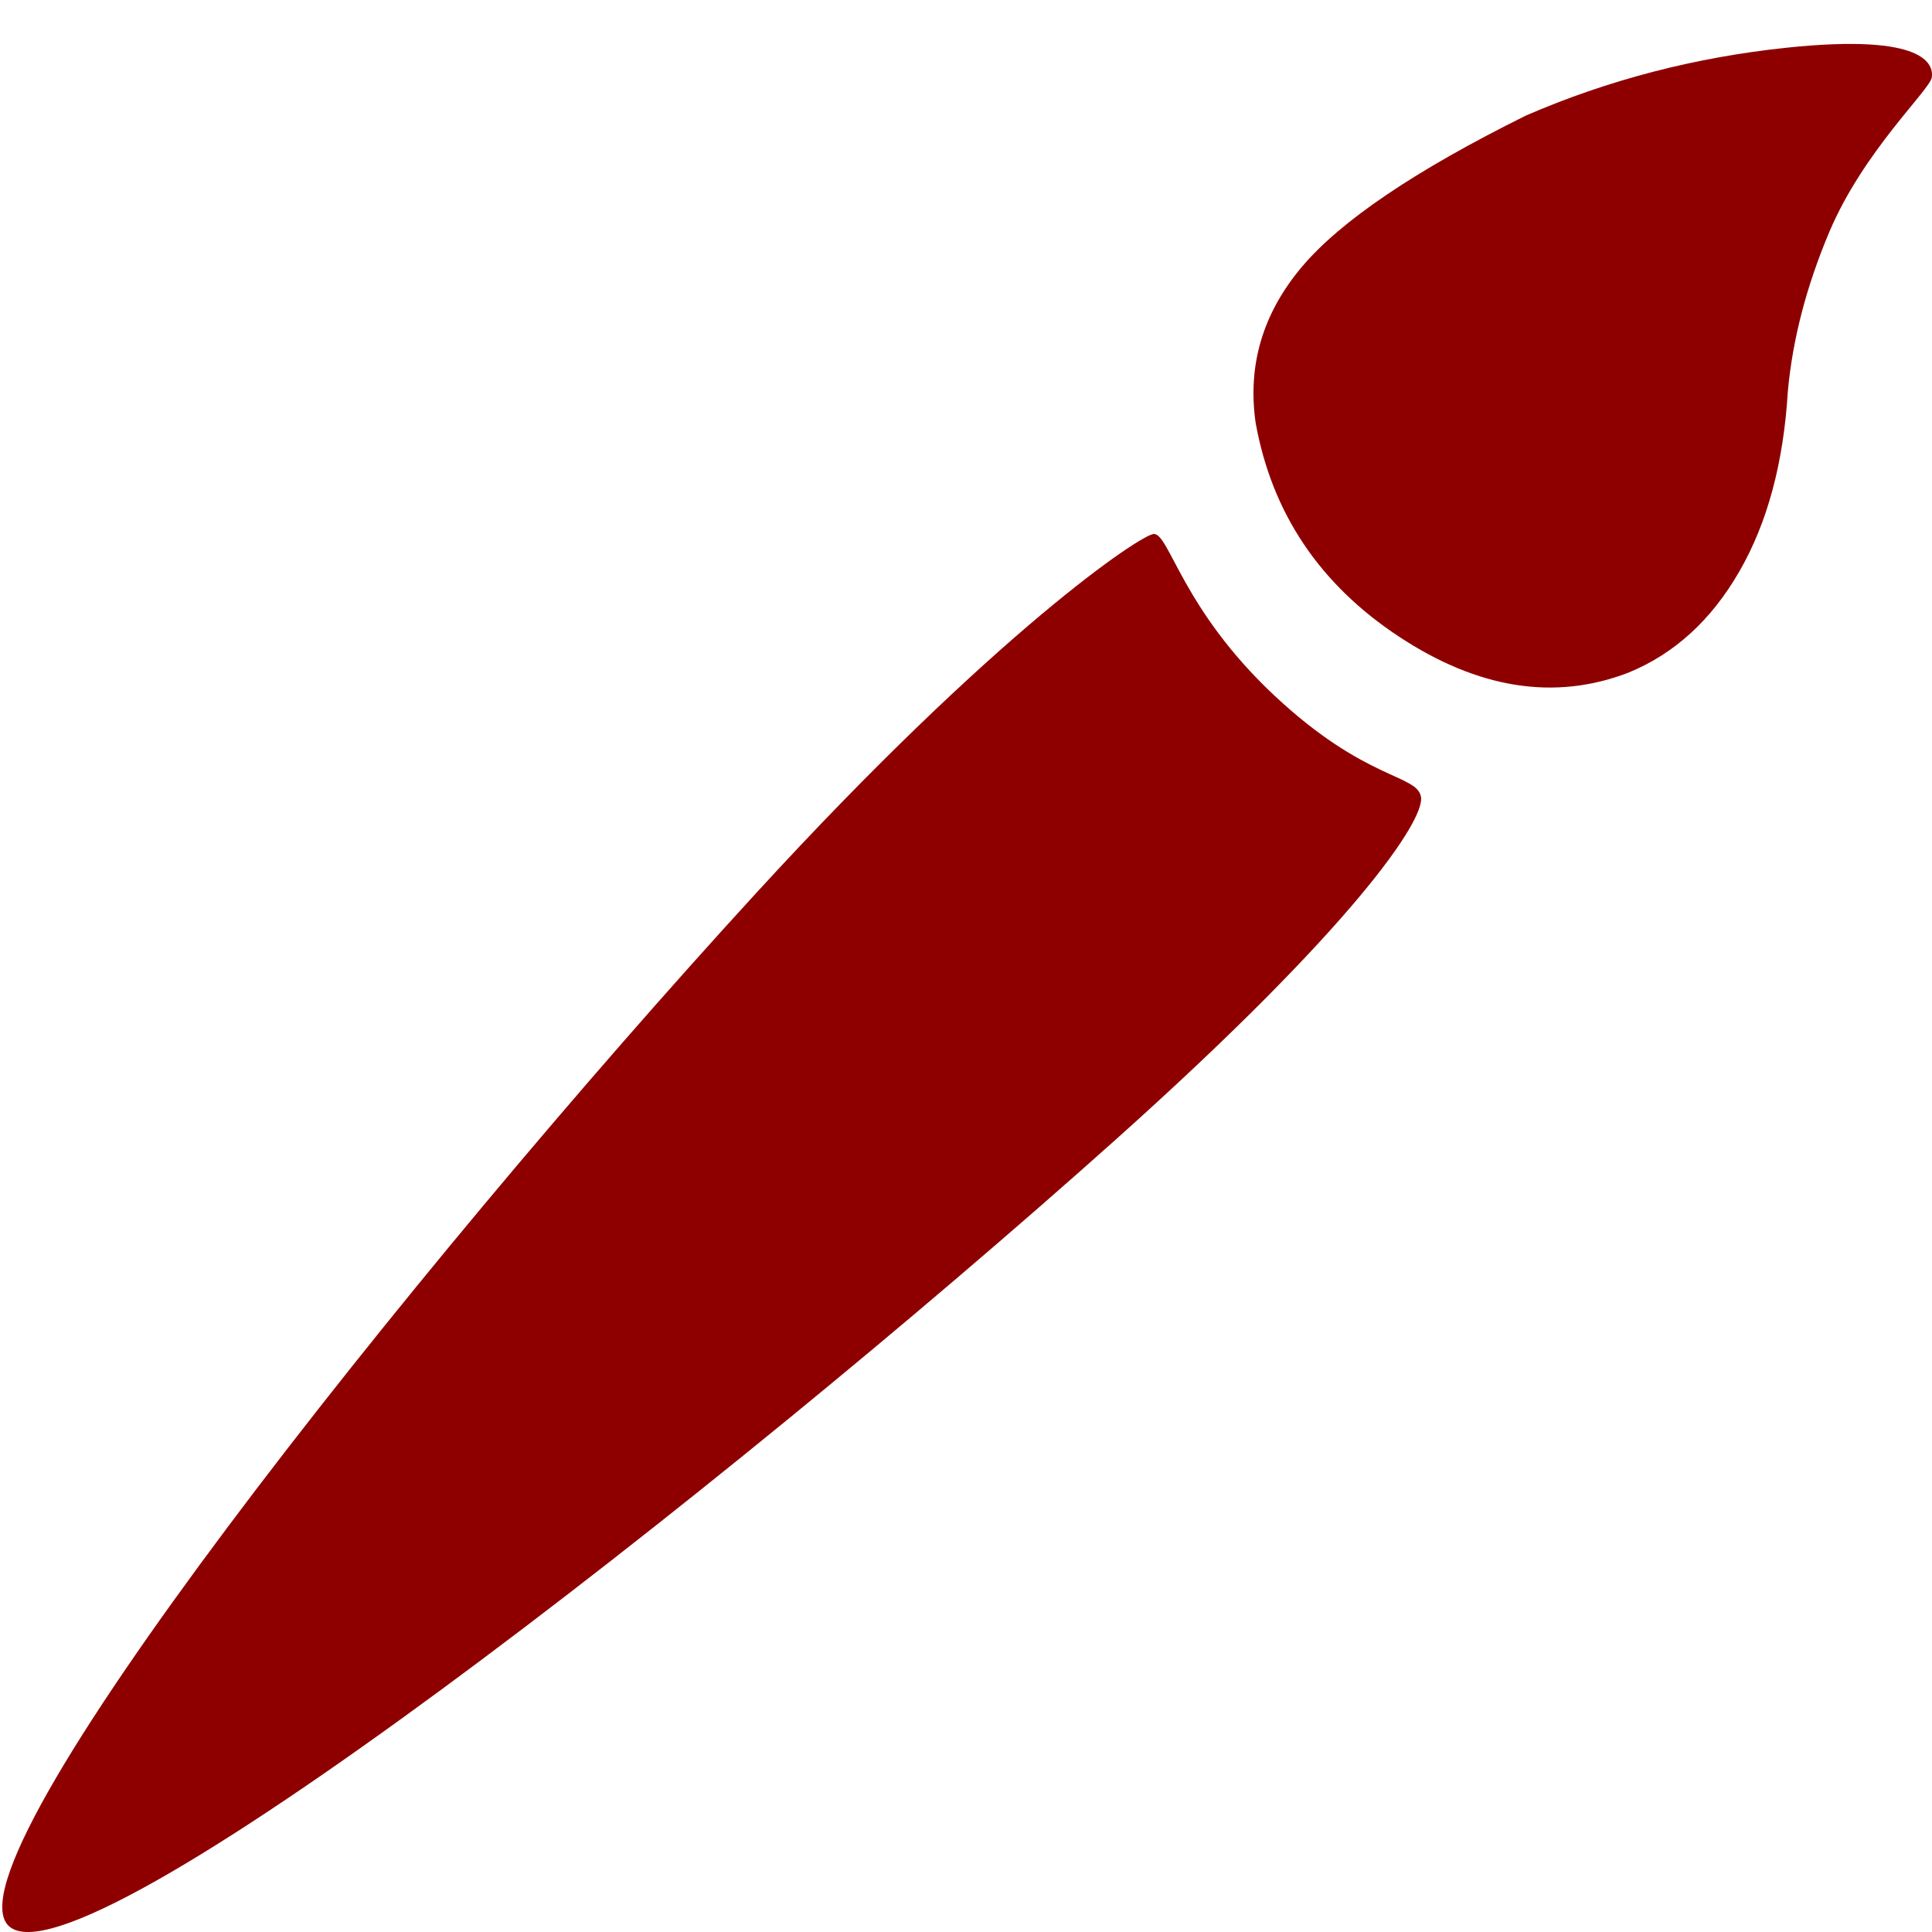 <?xml version="1.0" encoding="UTF-8"?>
<svg width="32px" height="32px" viewBox="0 0 32 32" version="1.1" xmlns="http://www.w3.org/2000/svg" xmlns:xlink="http://www.w3.org/1999/xlink">
    <!-- Generator: Sketch 61 (89581) - https://sketch.com -->
    <title>css-error@scalable</title>
    <desc>Created with Sketch.</desc>
    <g id="css-error" stroke="none" stroke-width="1" fill="none" fill-rule="evenodd">
        <g id="Group" transform="translate(16, 16) rotate(180) translate(-16, -16) translate(-0, 0)" fill="#8E0000">
            <path d="M5.03,20.858 C4.268,21.17 3.655,21.729 3.191,22.535 C2.726,23.341 2.459,24.334 2.388,25.515 C2.31,26.374 2.082,27.254 1.703,28.153 C1.134,29.502 0.03,30.512 0.003,30.72 C-0.024,30.927 0.098,31.449 2.388,31.212 C3.915,31.053 5.361,30.678 6.726,30.086 C8.56,29.177 9.799,28.339 10.442,27.574 C11.085,26.808 11.339,25.95 11.203,24.999 C10.935,23.505 10.144,22.324 8.831,21.457 C7.517,20.59 6.25,20.39 5.03,20.858 Z" id="Path"></path>
            <path d="M8.464,18.801 C8.531,19.179 9.38,19.061 10.897,20.484 C12.414,21.907 12.631,23.156 12.888,23.156 C13.089,23.156 15.493,21.555 19.483,17.2 C25.206,10.954 32.973,1.146 31.854,0.099 C30.677,-1.002 20.018,7.316 13.54,13.107 C9.571,16.655 8.396,18.422 8.464,18.801 Z" id="Path-2"></path>
        </g>
    </g>
</svg>